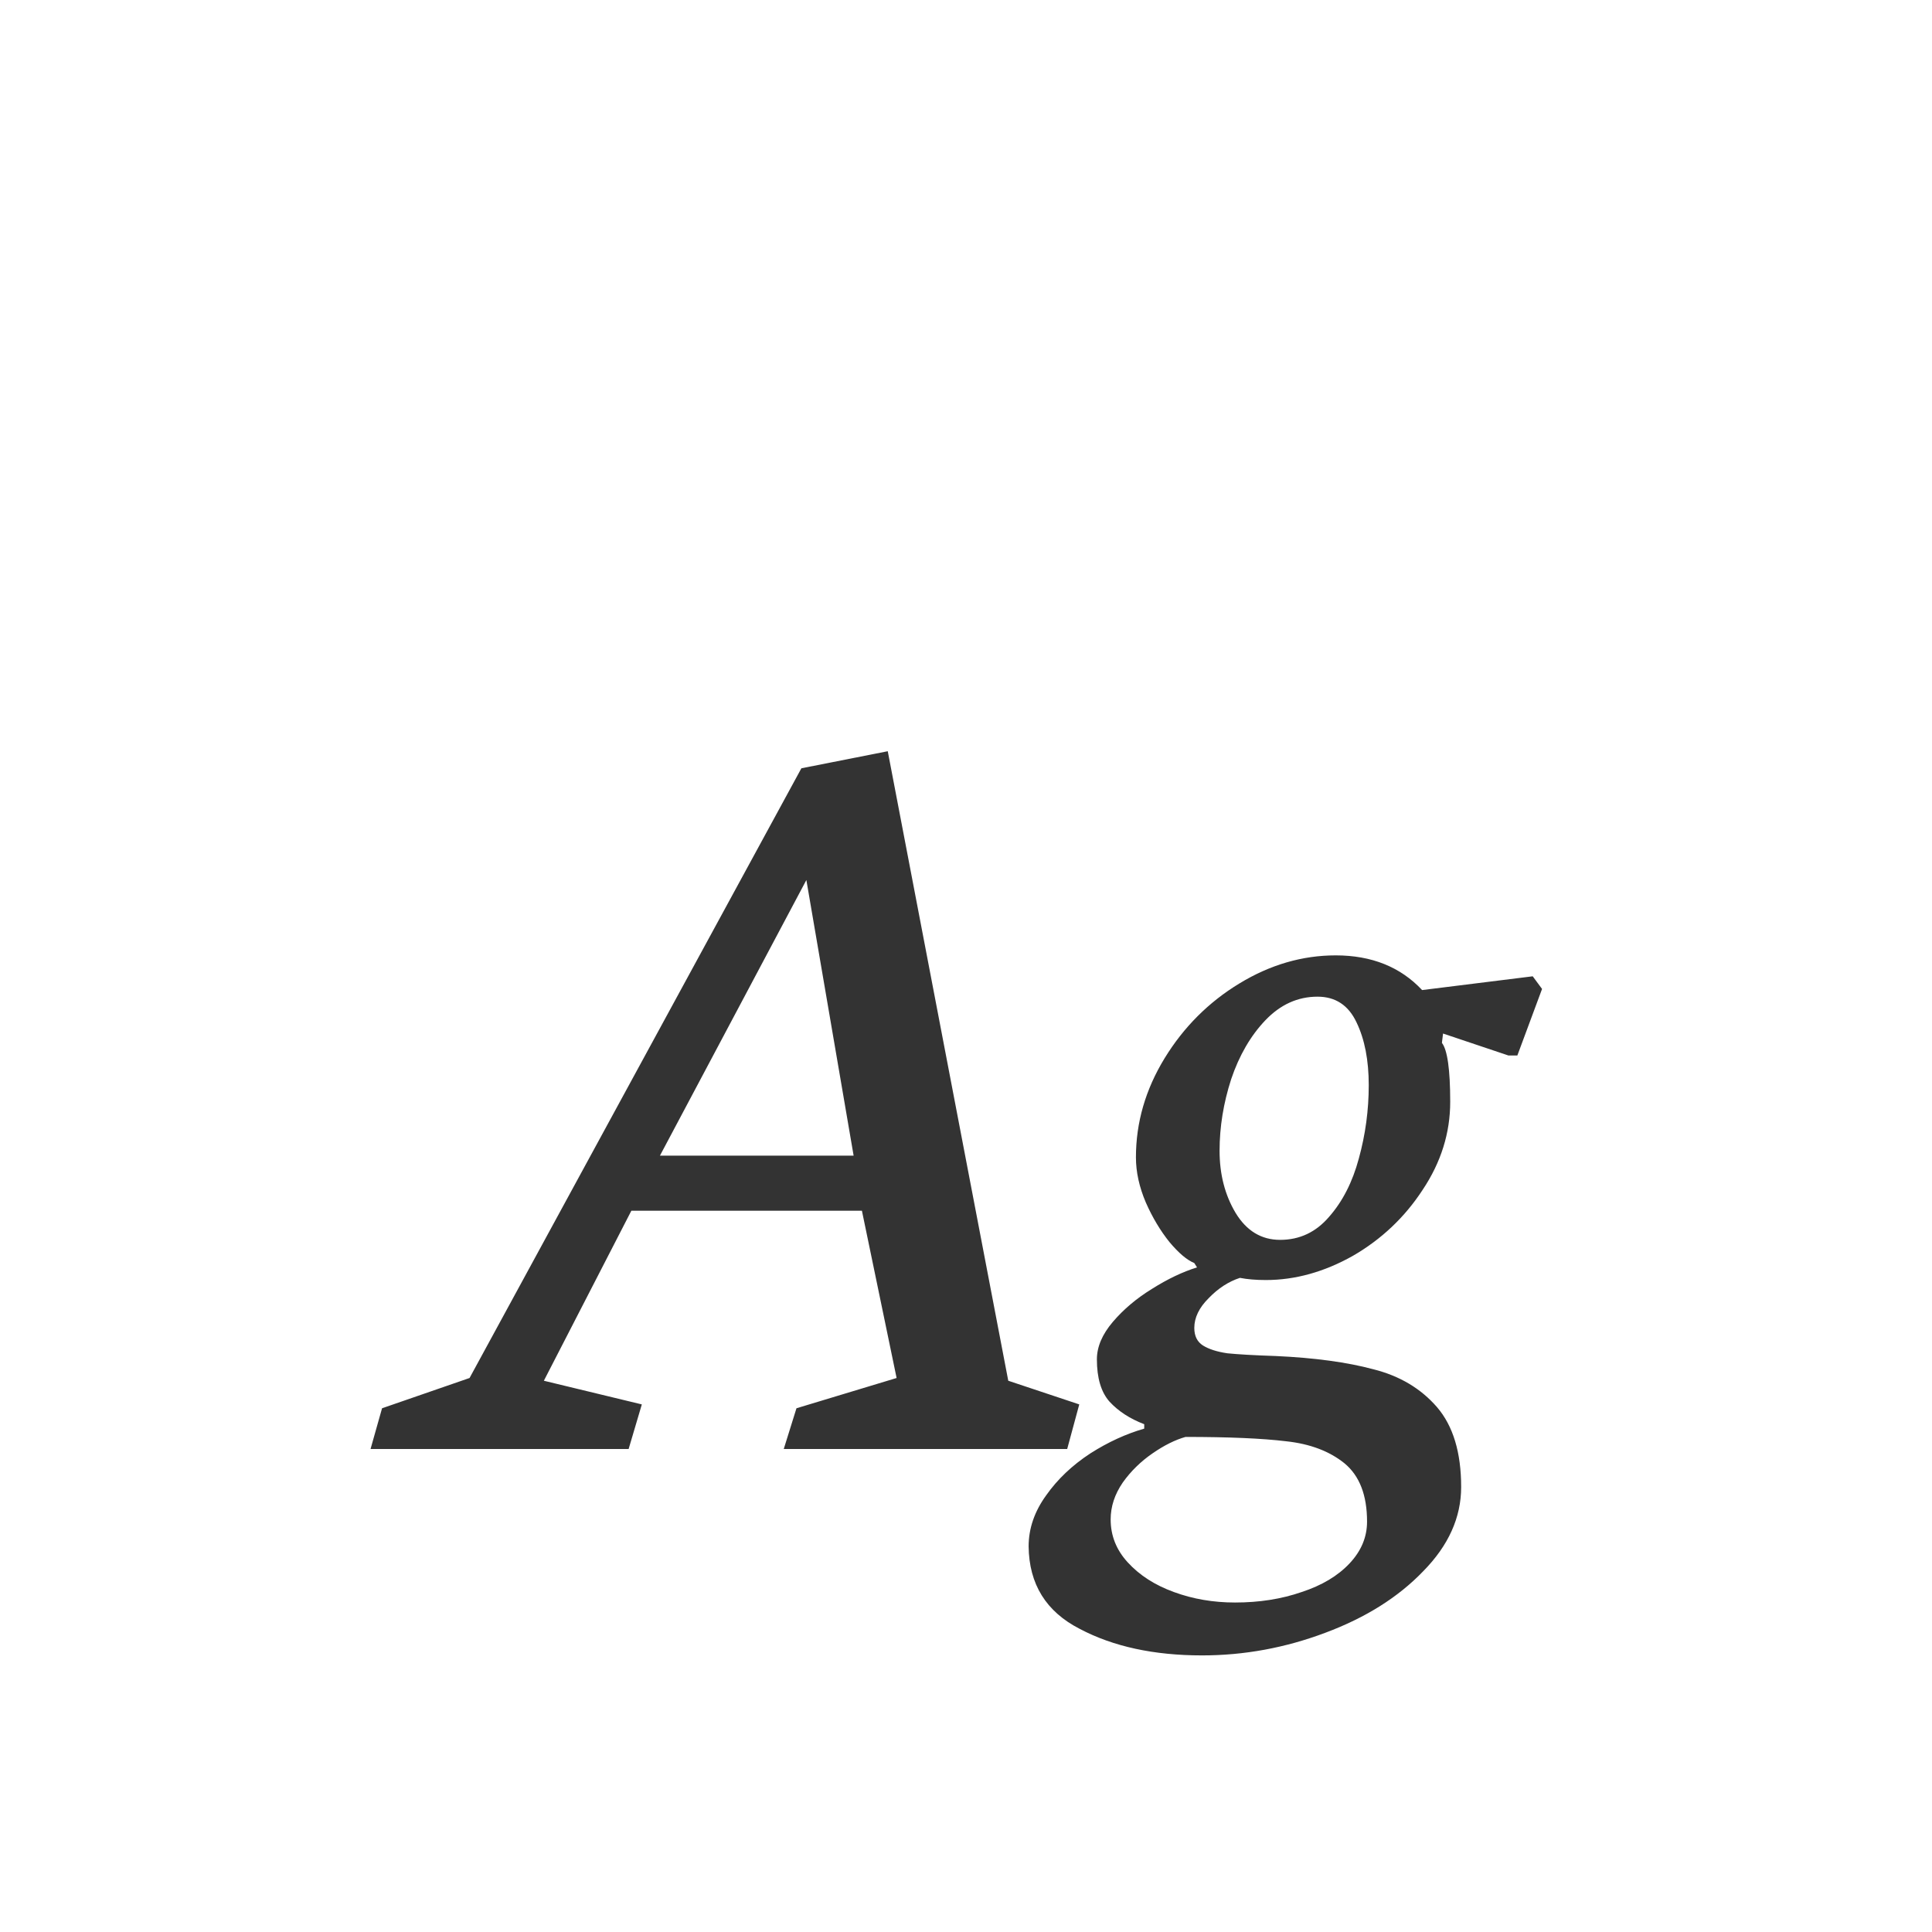 <svg width="24" height="24" viewBox="0 0 24 24" fill="none" xmlns="http://www.w3.org/2000/svg">
<path d="M9.955 9.544L5.833 17.118L4.746 17.494L4.603 18H7.809L7.973 17.446L6.756 17.152L7.843 15.04H10.707L11.138 17.118L9.894 17.494L9.736 18H13.257L13.407 17.446L12.525 17.152L11.028 9.332L9.955 9.544ZM10.017 10.932L10.604 14.356H8.198L10.017 10.932ZM14.836 16.496C14.836 16.369 14.895 16.245 15.014 16.127C15.132 16.004 15.262 15.92 15.403 15.874C15.495 15.892 15.602 15.901 15.725 15.901C16.089 15.901 16.449 15.801 16.805 15.601C17.16 15.396 17.45 15.122 17.673 14.78C17.901 14.438 18.015 14.074 18.015 13.687C18.015 13.286 17.98 13.042 17.912 12.955L17.926 12.839L18.739 13.112H18.849L19.156 12.285L19.04 12.128L17.666 12.299C17.397 12.012 17.039 11.868 16.593 11.868C16.178 11.868 15.779 11.984 15.396 12.217C15.014 12.449 14.704 12.759 14.467 13.146C14.23 13.534 14.111 13.944 14.111 14.377C14.111 14.559 14.152 14.746 14.234 14.938C14.316 15.124 14.414 15.288 14.528 15.43C14.642 15.566 14.745 15.653 14.836 15.69L14.87 15.744C14.692 15.799 14.505 15.888 14.31 16.011C14.118 16.129 13.956 16.266 13.824 16.421C13.692 16.576 13.626 16.731 13.626 16.886C13.626 17.118 13.678 17.294 13.783 17.412C13.893 17.531 14.036 17.624 14.214 17.692V17.747C13.991 17.811 13.767 17.913 13.544 18.055C13.321 18.201 13.138 18.374 12.997 18.574C12.851 18.775 12.778 18.987 12.778 19.21C12.783 19.679 12.995 20.021 13.414 20.235C13.829 20.454 14.335 20.564 14.932 20.564C15.456 20.564 15.966 20.47 16.463 20.283C16.964 20.096 17.37 19.841 17.68 19.518C17.994 19.199 18.151 18.85 18.151 18.472C18.151 18.043 18.051 17.713 17.851 17.48C17.65 17.248 17.386 17.091 17.058 17.009C16.734 16.922 16.331 16.867 15.848 16.845C15.574 16.836 15.374 16.824 15.246 16.811C15.118 16.792 15.018 16.76 14.945 16.715C14.872 16.669 14.836 16.596 14.836 16.496ZM16.367 12.381C16.59 12.381 16.752 12.488 16.852 12.702C16.953 12.912 17.003 13.171 17.003 13.481C17.003 13.791 16.962 14.094 16.88 14.391C16.802 14.682 16.679 14.924 16.511 15.115C16.347 15.307 16.144 15.402 15.902 15.402C15.67 15.402 15.485 15.291 15.349 15.067C15.216 14.844 15.15 14.587 15.15 14.295C15.15 13.999 15.198 13.703 15.294 13.406C15.394 13.11 15.536 12.866 15.718 12.675C15.905 12.479 16.121 12.381 16.367 12.381ZM16.982 18.902C16.982 19.094 16.91 19.267 16.764 19.422C16.618 19.577 16.42 19.695 16.169 19.777C15.918 19.864 15.643 19.907 15.342 19.907C15.073 19.907 14.82 19.864 14.583 19.777C14.346 19.691 14.155 19.568 14.009 19.408C13.867 19.253 13.797 19.076 13.797 18.875C13.797 18.715 13.847 18.563 13.947 18.417C14.047 18.276 14.171 18.155 14.316 18.055C14.462 17.954 14.599 17.886 14.727 17.85C15.264 17.85 15.681 17.868 15.977 17.904C16.274 17.936 16.515 18.027 16.702 18.178C16.889 18.333 16.982 18.574 16.982 18.902Z" fill="#333333"/>
</svg>
